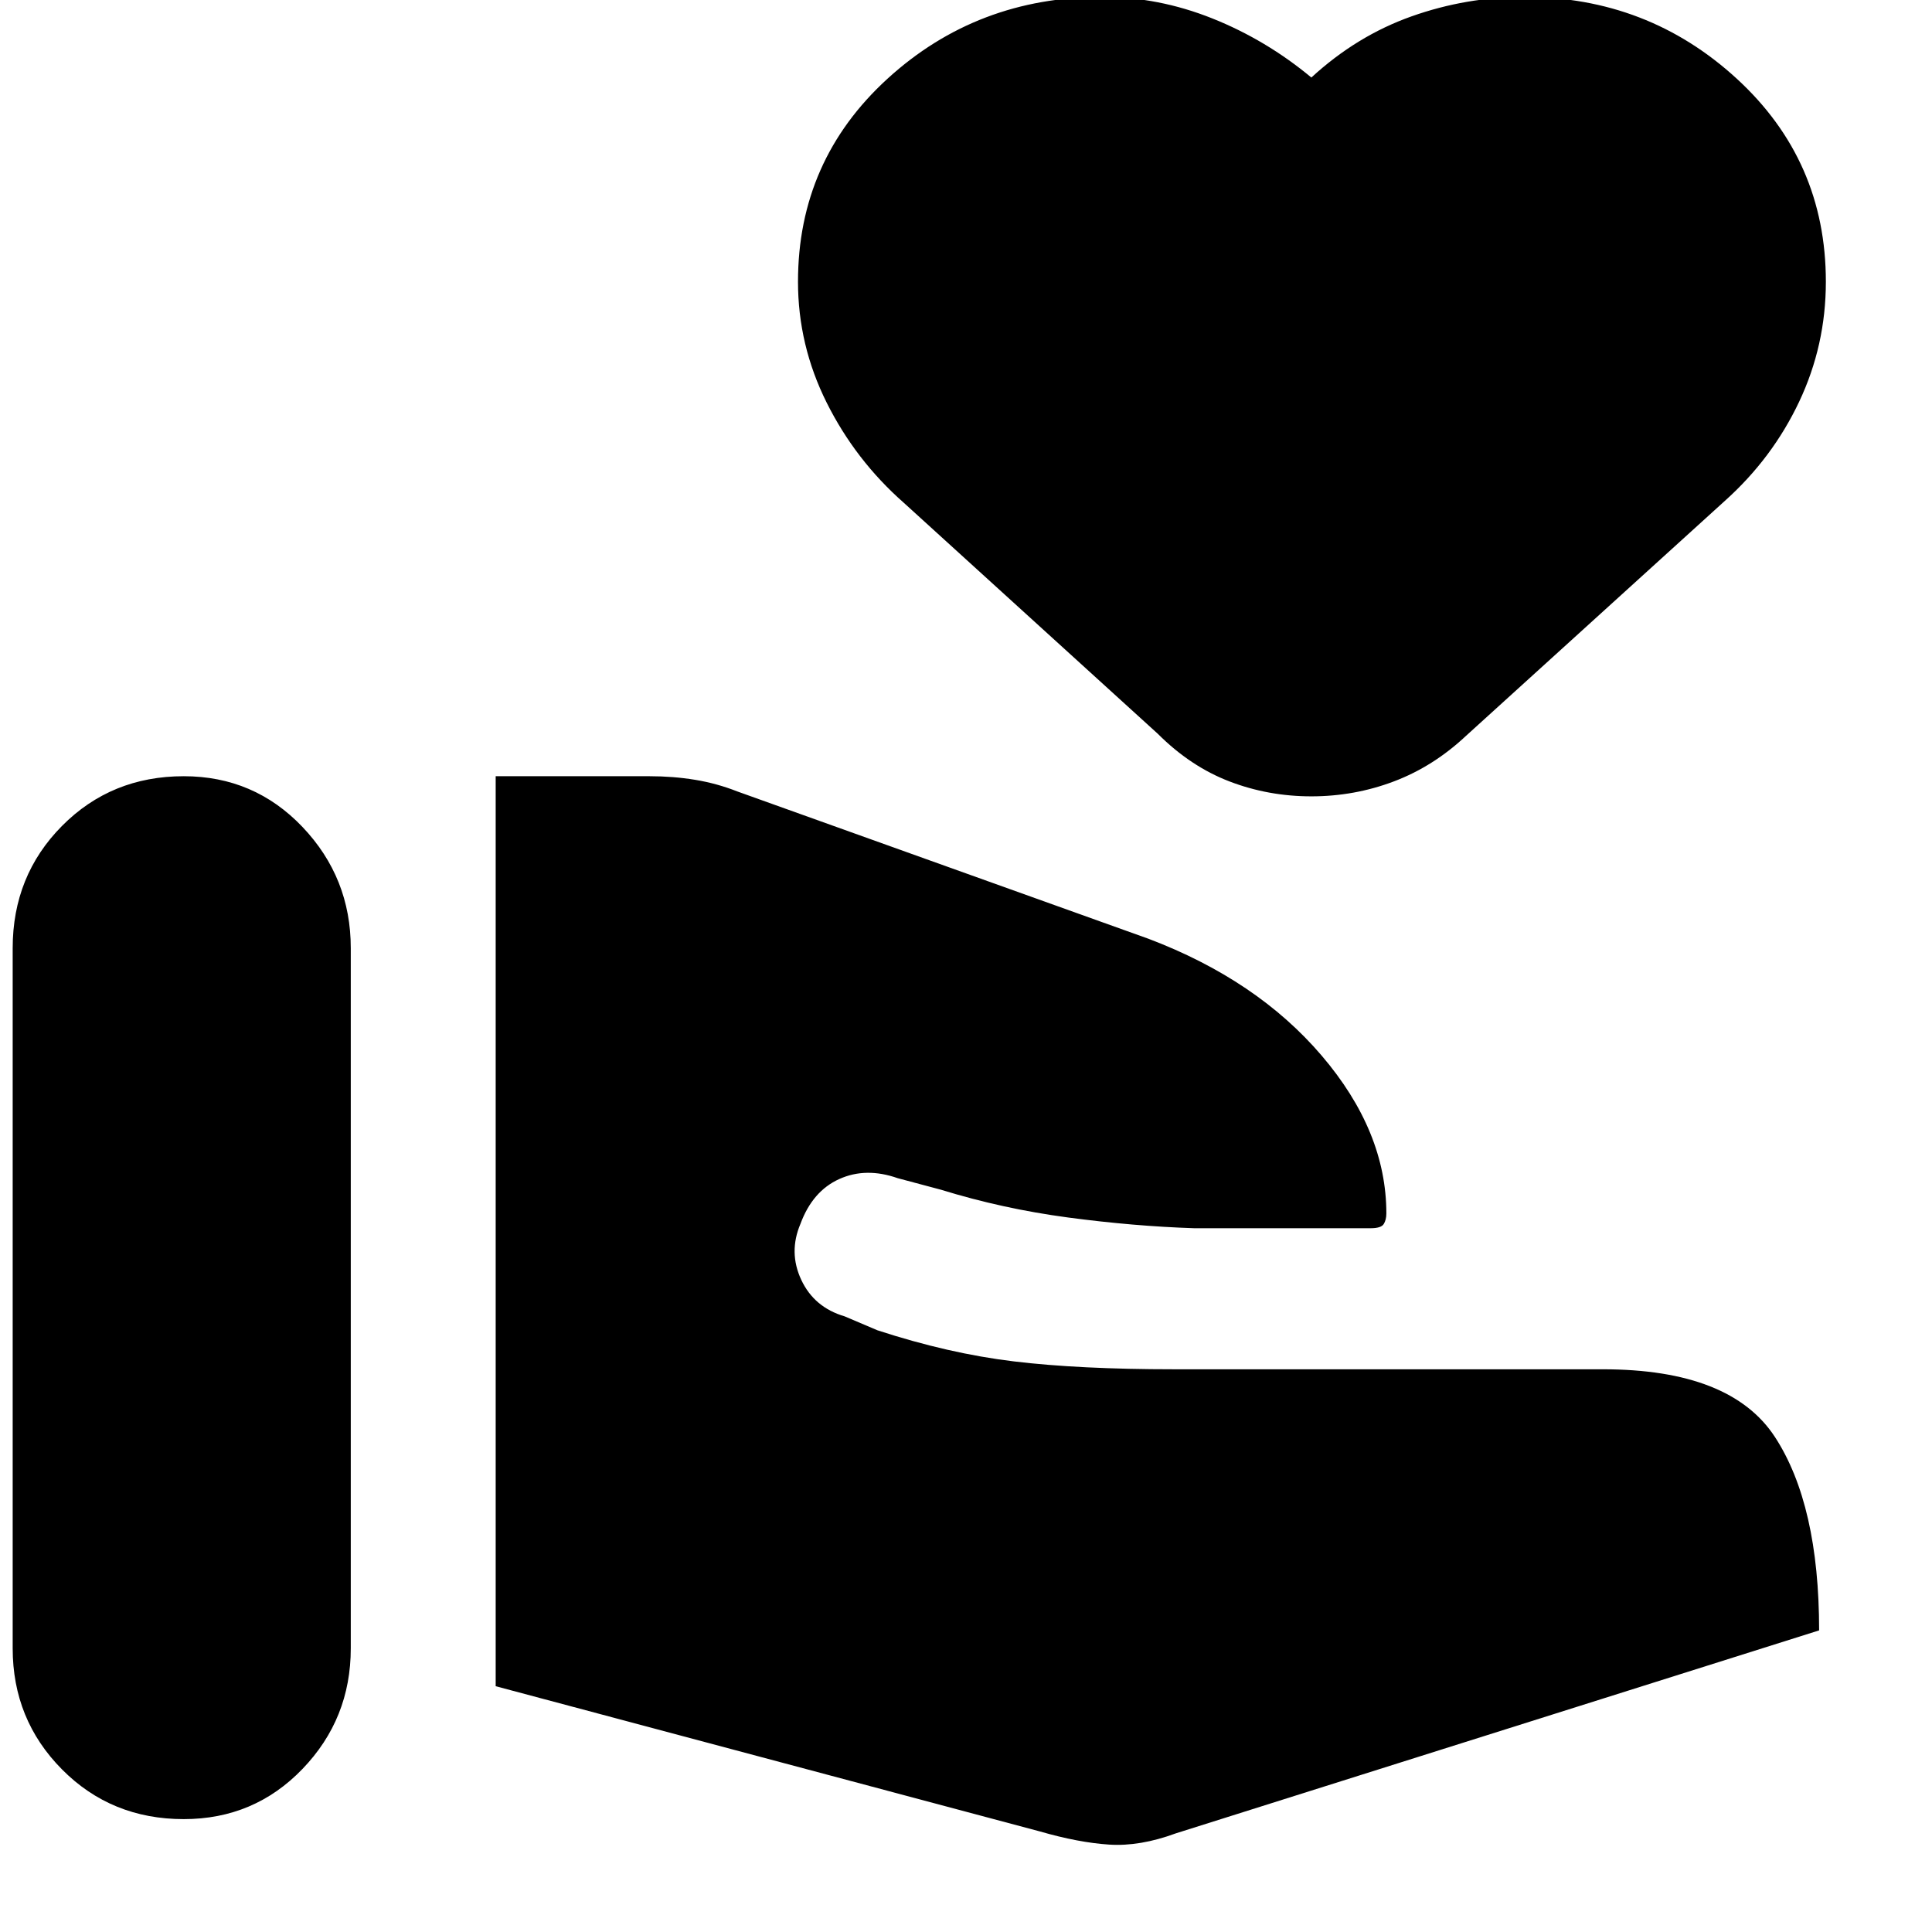 <svg xmlns="http://www.w3.org/2000/svg" height="20" viewBox="0 -960 960 960" width="20"><path d="M516.61-50q19.26 5.57 34.52 6.57 15.26 1 33.09-5.57l319.69-100.87q0-62.43-21.95-96.09-21.96-33.65-85.52-33.65H583.35q-47 0-79.5-3.91T435.96-299l-16.26-6.91q-15.13-4.44-21.55-18.13-6.41-13.7-.41-27.83 6-16.26 19.26-22.26 13.26-6 29.09-.43l21.48 5.73q30.56 9.44 63.1 13.79 32.55 4.34 62.68 5.34h87.74q5.17 0 6.48-2.08 1.3-2.09 1.3-5.26 0-40.79-32.15-78.44t-86.15-58.09l-204.22-73.17q-10.13-4-20.98-5.78-10.85-1.78-22.67-1.78h-76.4v452.17L516.61-50ZM6.3-140.96q0 35.44 24.5 60.16 24.5 24.71 60.5 24.71 35 0 59-24.93 24-24.94 24-59.94v-347.91q0-35-24-60.22-24-25.21-59-25.21-36 0-60.5 24.71-24.5 24.72-24.5 60.72v347.91ZM651.61-564.3q-21.39 0-40.72-7.42-19.32-7.41-35.59-23.67L449.09-710.17q-24-21.13-38.29-49.7-14.28-28.57-14.28-60.13 0-60.26 44.48-100.89t106.74-40.63q27.87 0 54.59 10.65 26.71 10.65 49.28 29.39 22.56-20.74 49.78-30.39 27.22-9.65 56.09-9.65 61.26 0 105.52 40.63T907.26-820q0 31.56-13.28 59.63-13.28 28.07-36.85 49.2L728.48-594.39q-16.26 15.26-35.87 22.67-19.61 7.42-41 7.42Z"/></svg>